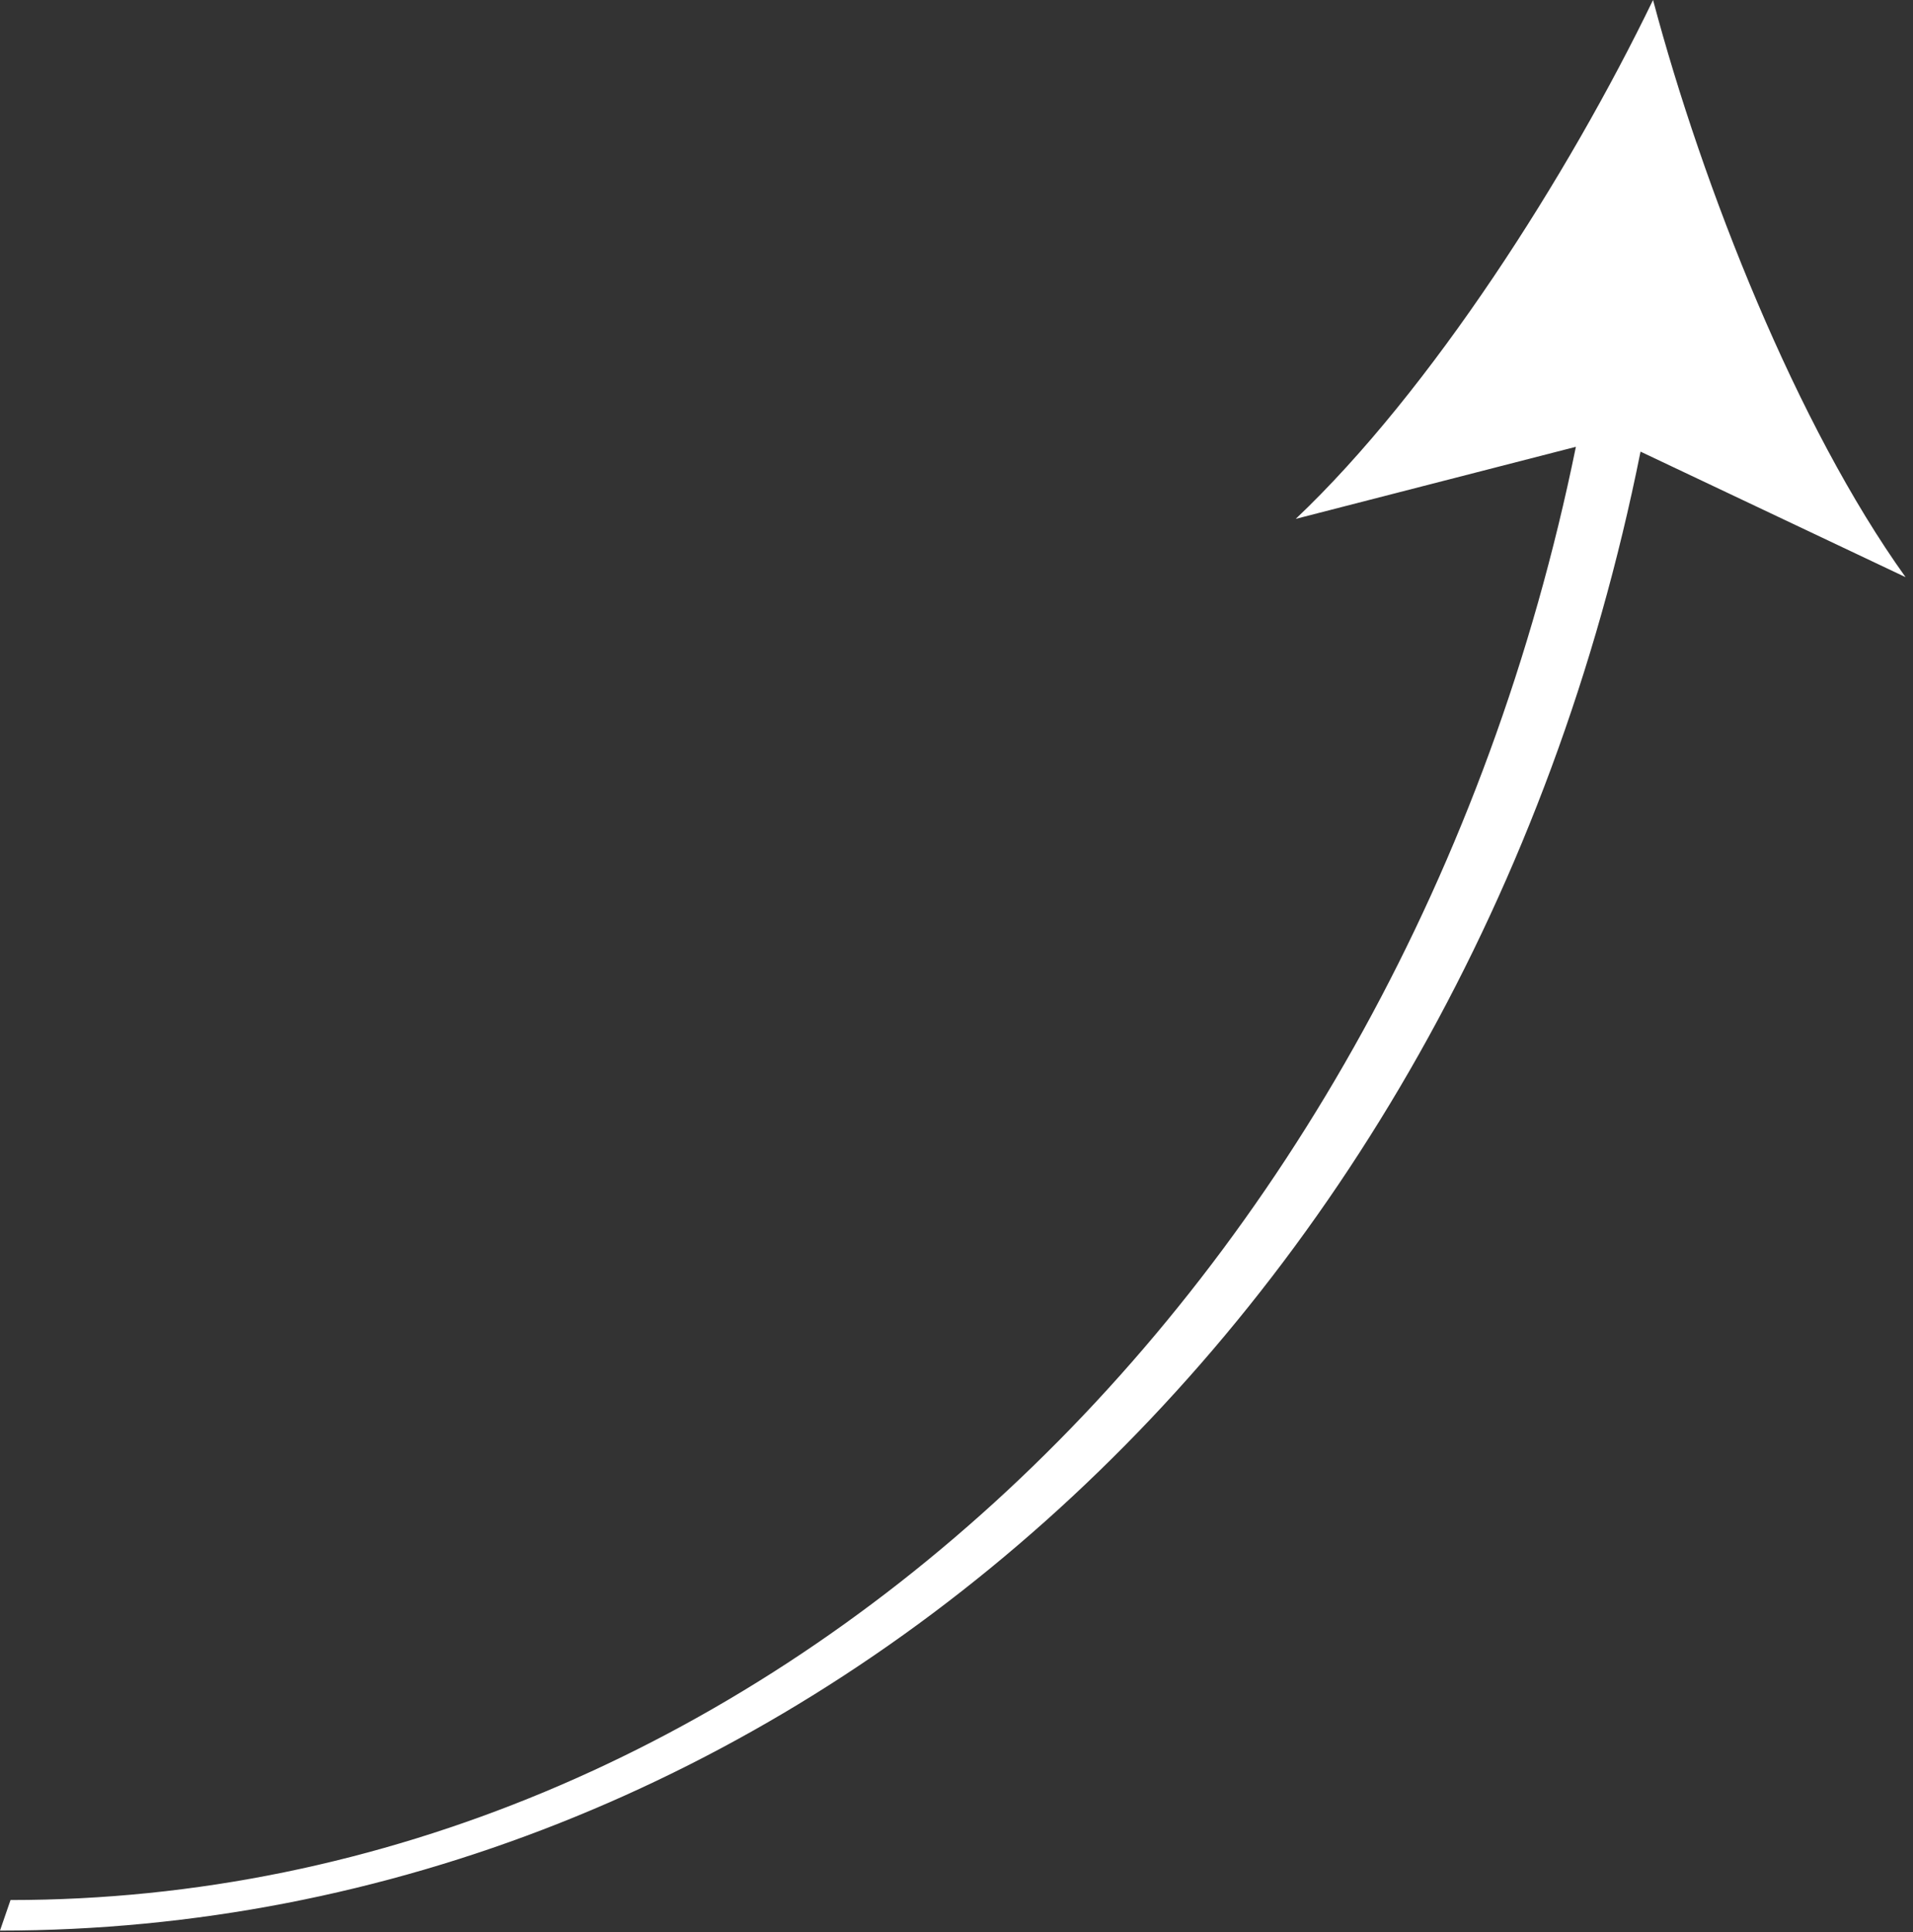 <svg width="100" height="101" viewBox="0 0 100 101" fill="none" xmlns="http://www.w3.org/2000/svg">
<rect x="0" y="0" width="100" height="101" fill="#333333" stroke="none"/>
<path d="M85.757 23.61L99.612 30.173C93.929 22.242 89.032 9.856 86.411 0C81.972 9.181 74.817 20.415 67.734 27.125L82.378 23.358C73.354 67.581 39.415 99.329 0.55 99.329L0 100.926C40.596 100.926 76.544 69.619 85.757 23.61V23.61Z" fill="white"/>
</svg>
